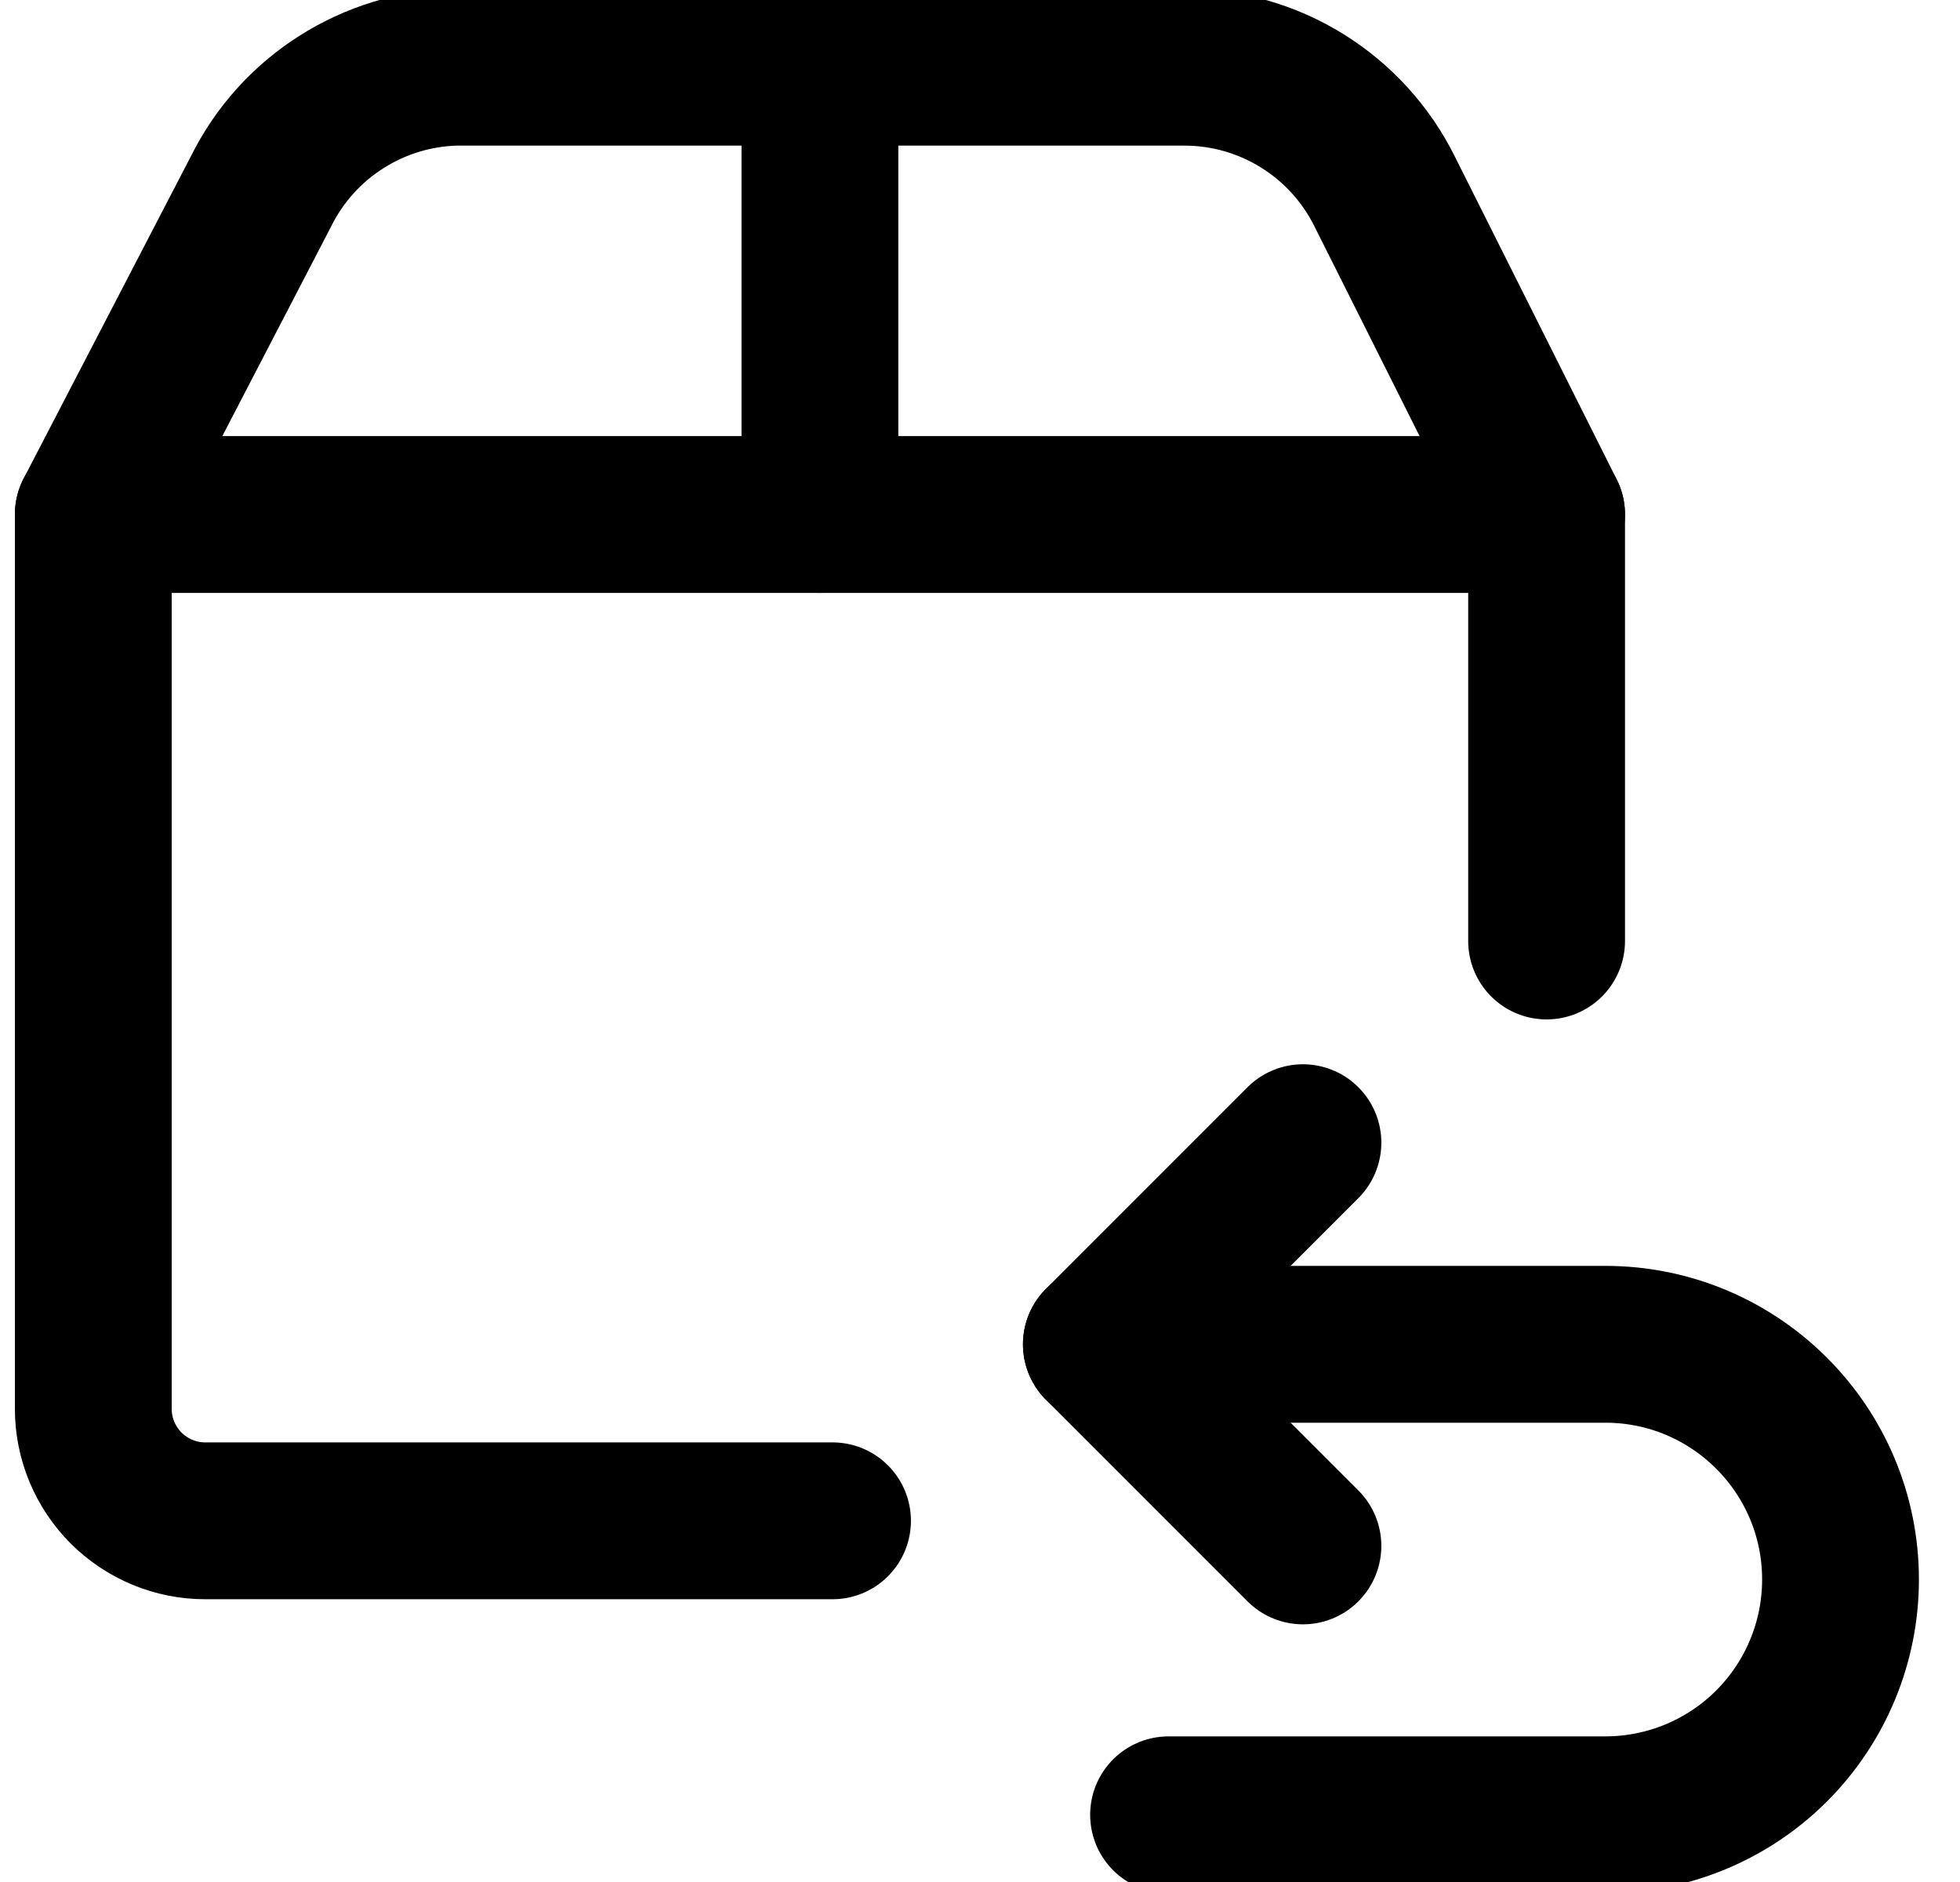 <svg width="25" height="24" viewBox="0 0 25 24" fill="none" xmlns="http://www.w3.org/2000/svg">
<path d="M10.458 0.857V6.561" stroke="black" stroke-width="2" stroke-linecap="round" stroke-linejoin="round"/>
<path d="M19.727 12V6.561H1.19V17.967C1.19 18.155 1.227 18.34 1.299 18.513C1.371 18.686 1.476 18.843 1.608 18.976C1.741 19.108 1.898 19.213 2.071 19.285C2.244 19.357 2.429 19.394 2.617 19.394H10.619" stroke="black" stroke-width="2" stroke-linecap="round" stroke-linejoin="round"/>
<path d="M1.19 6.561L3.33 2.439C3.56 1.975 3.913 1.582 4.35 1.304C4.787 1.025 5.292 0.87 5.81 0.857H15.107C15.638 0.857 16.158 1.005 16.609 1.285C17.059 1.564 17.424 1.964 17.66 2.439L19.727 6.561" stroke="black" stroke-width="2" stroke-linecap="round" stroke-linejoin="round"/>
<path d="M14.048 17.143H20.476C22.132 17.143 23.476 18.487 23.476 20.143C23.476 20.939 23.16 21.701 22.598 22.264C22.035 22.827 21.272 23.143 20.476 23.143H14.905" stroke="black" stroke-width="2" stroke-linecap="round" stroke-linejoin="round"/>
<path d="M16.619 19.714L14.048 17.143L16.619 14.572" stroke="black" stroke-width="2" stroke-linecap="round" stroke-linejoin="round"/>
</svg>
